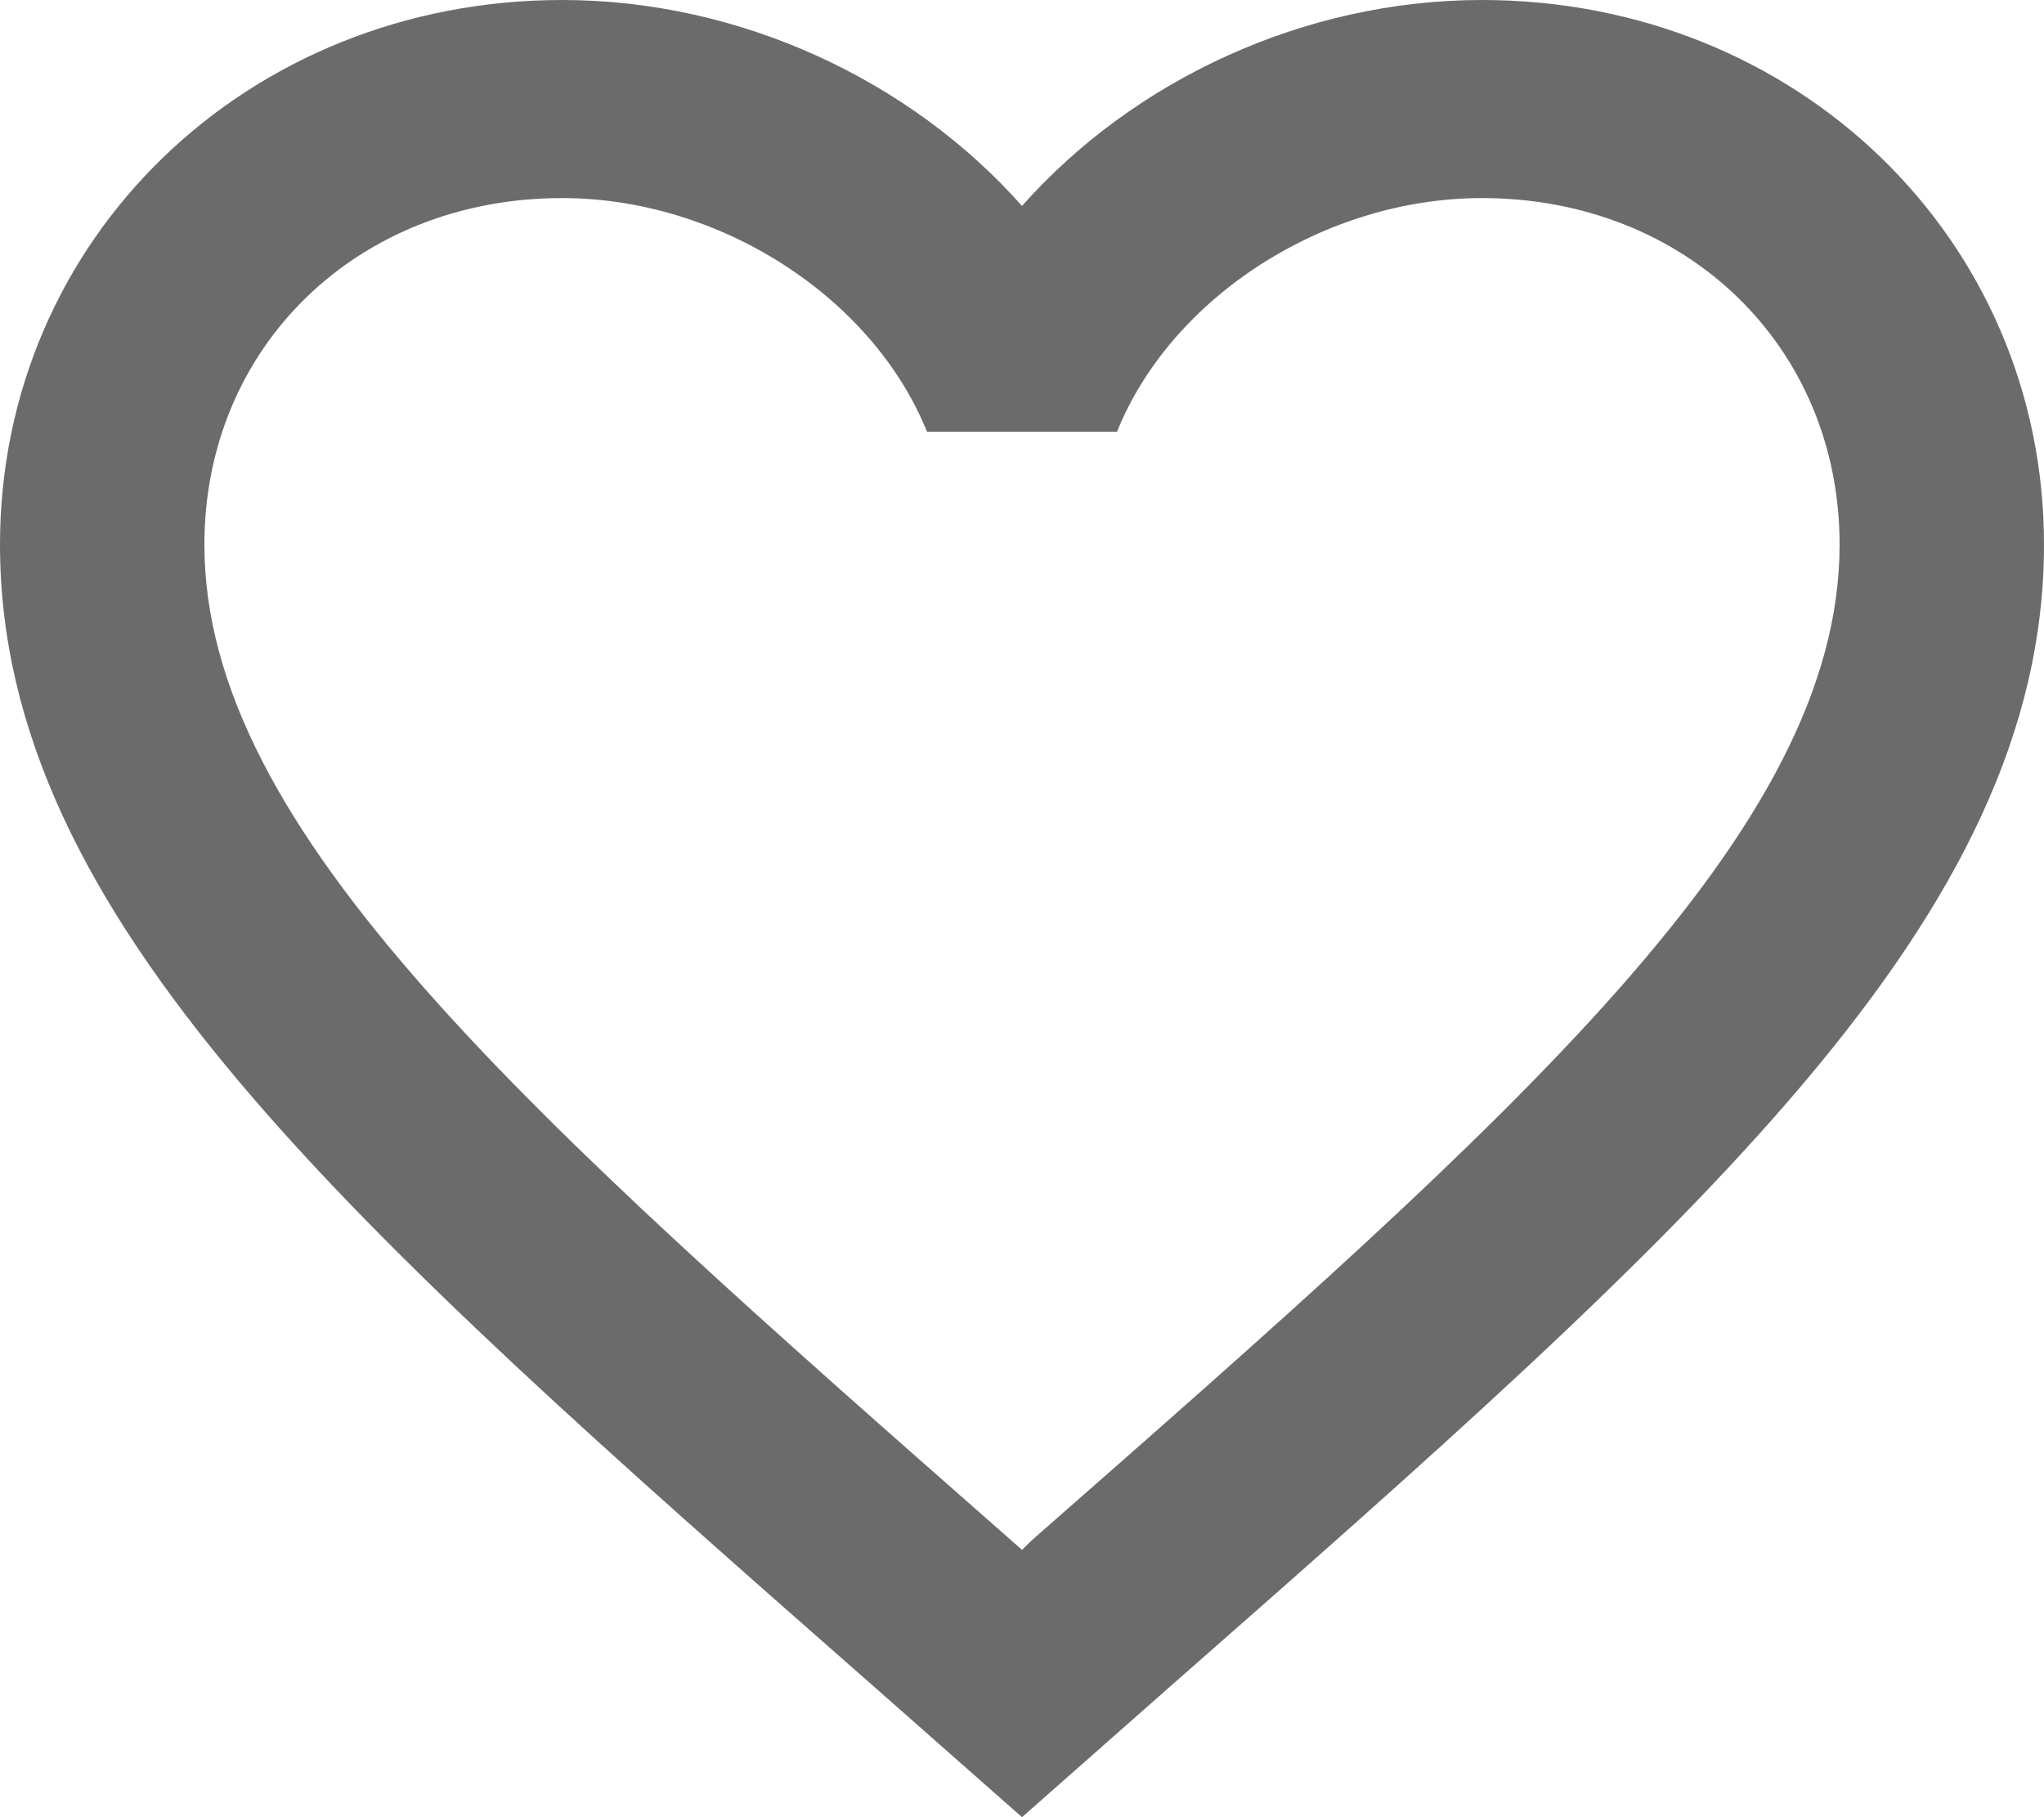 <svg xmlns="http://www.w3.org/2000/svg" width="27" height="24" viewBox="0 0 27 24" fill="none">
<path d="M13.635 20.338L13.5 20.469L13.351 20.338C6.939 14.701 2.7 10.973 2.7 7.193C2.7 4.578 4.725 2.616 7.425 2.616C9.504 2.616 11.529 3.924 12.245 5.702H14.755C15.471 3.924 17.496 2.616 19.575 2.616C22.275 2.616 24.3 4.578 24.3 7.193C24.3 10.973 20.061 14.701 13.635 20.338ZM19.575 0C17.226 0 14.972 1.059 13.5 2.72C12.028 1.059 9.774 0 7.425 0C3.267 0 0 3.152 0 7.193C0 12.124 4.59 16.166 11.543 22.274L13.5 24L15.457 22.274C22.41 16.166 27 12.124 27 7.193C27 3.152 23.733 0 19.575 0Z" fill="#6B6B6B"/>
</svg>